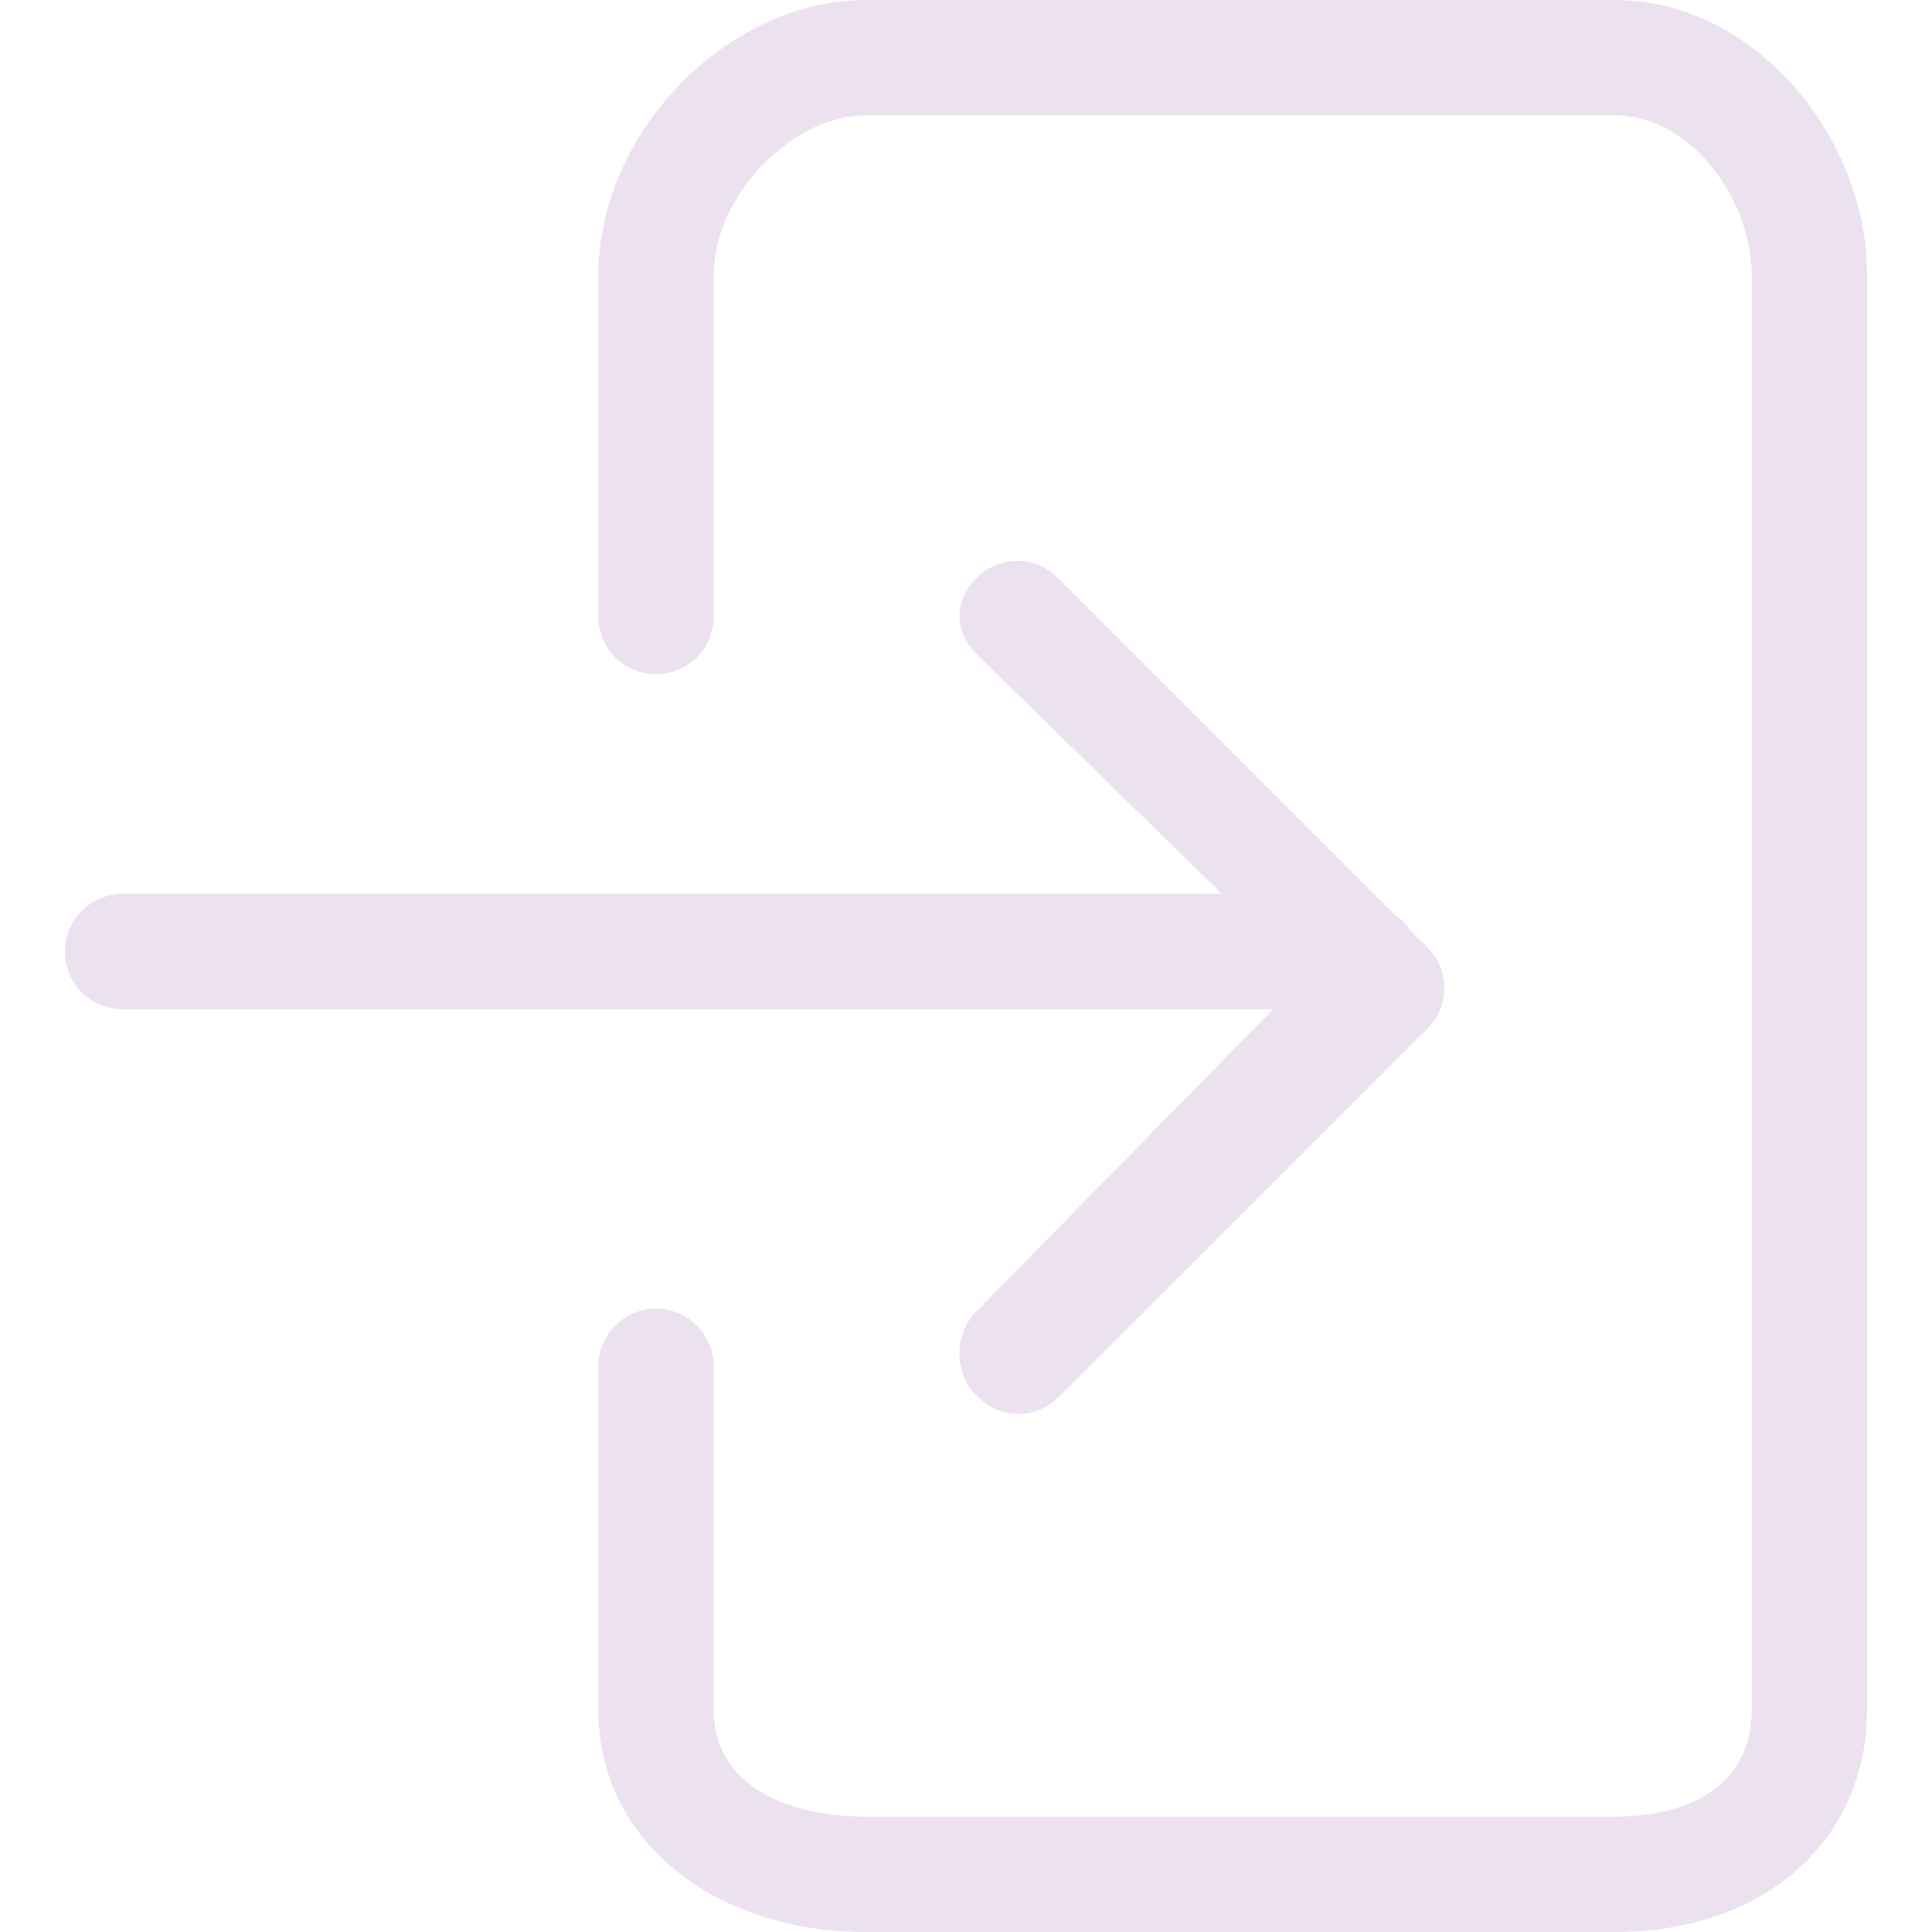 <svg width="24" height="24" viewBox="0 0 24 24" fill="none" xmlns="http://www.w3.org/2000/svg">
<path d="M1.522 12.537H15.815L12.129 16.291C11.849 16.57 11.849 17.058 12.129 17.338C12.269 17.478 12.452 17.565 12.636 17.565C12.819 17.565 13.002 17.503 13.142 17.363L17.733 12.778C17.867 12.644 17.942 12.463 17.942 12.274C17.942 12.084 17.867 11.903 17.733 11.768L17.515 11.551C17.465 11.479 17.403 11.417 17.331 11.368L13.142 7.179C12.863 6.899 12.409 6.899 12.129 7.179C11.85 7.459 11.85 7.844 12.129 8.124L15.178 11.104H1.522C1.127 11.104 0.806 11.425 0.806 11.821C0.806 12.216 1.127 12.537 1.522 12.537Z" fill="#ECE1EE"/>
<path d="M23.194 21.235V3.418C23.194 1.7 21.794 0 20.061 0H10.747C9.048 0 7.433 1.639 7.433 3.418V7.659C7.433 8.054 7.754 8.375 8.149 8.375C8.545 8.375 8.866 8.054 8.866 7.659V3.418C8.866 2.433 9.84 1.433 10.747 1.433H20.061C21.009 1.433 21.761 2.485 21.761 3.418V21.235C21.761 22.189 20.972 22.567 20.061 22.567H10.747C9.9 22.567 8.866 22.249 8.866 21.235V16.972C8.866 16.577 8.545 16.256 8.149 16.256C7.754 16.256 7.433 16.577 7.433 16.972V21.235C7.433 22.916 8.931 24 10.747 24H20.061C21.918 24 23.194 22.862 23.194 21.235Z" fill="#ECE1EE"/>
</svg>
